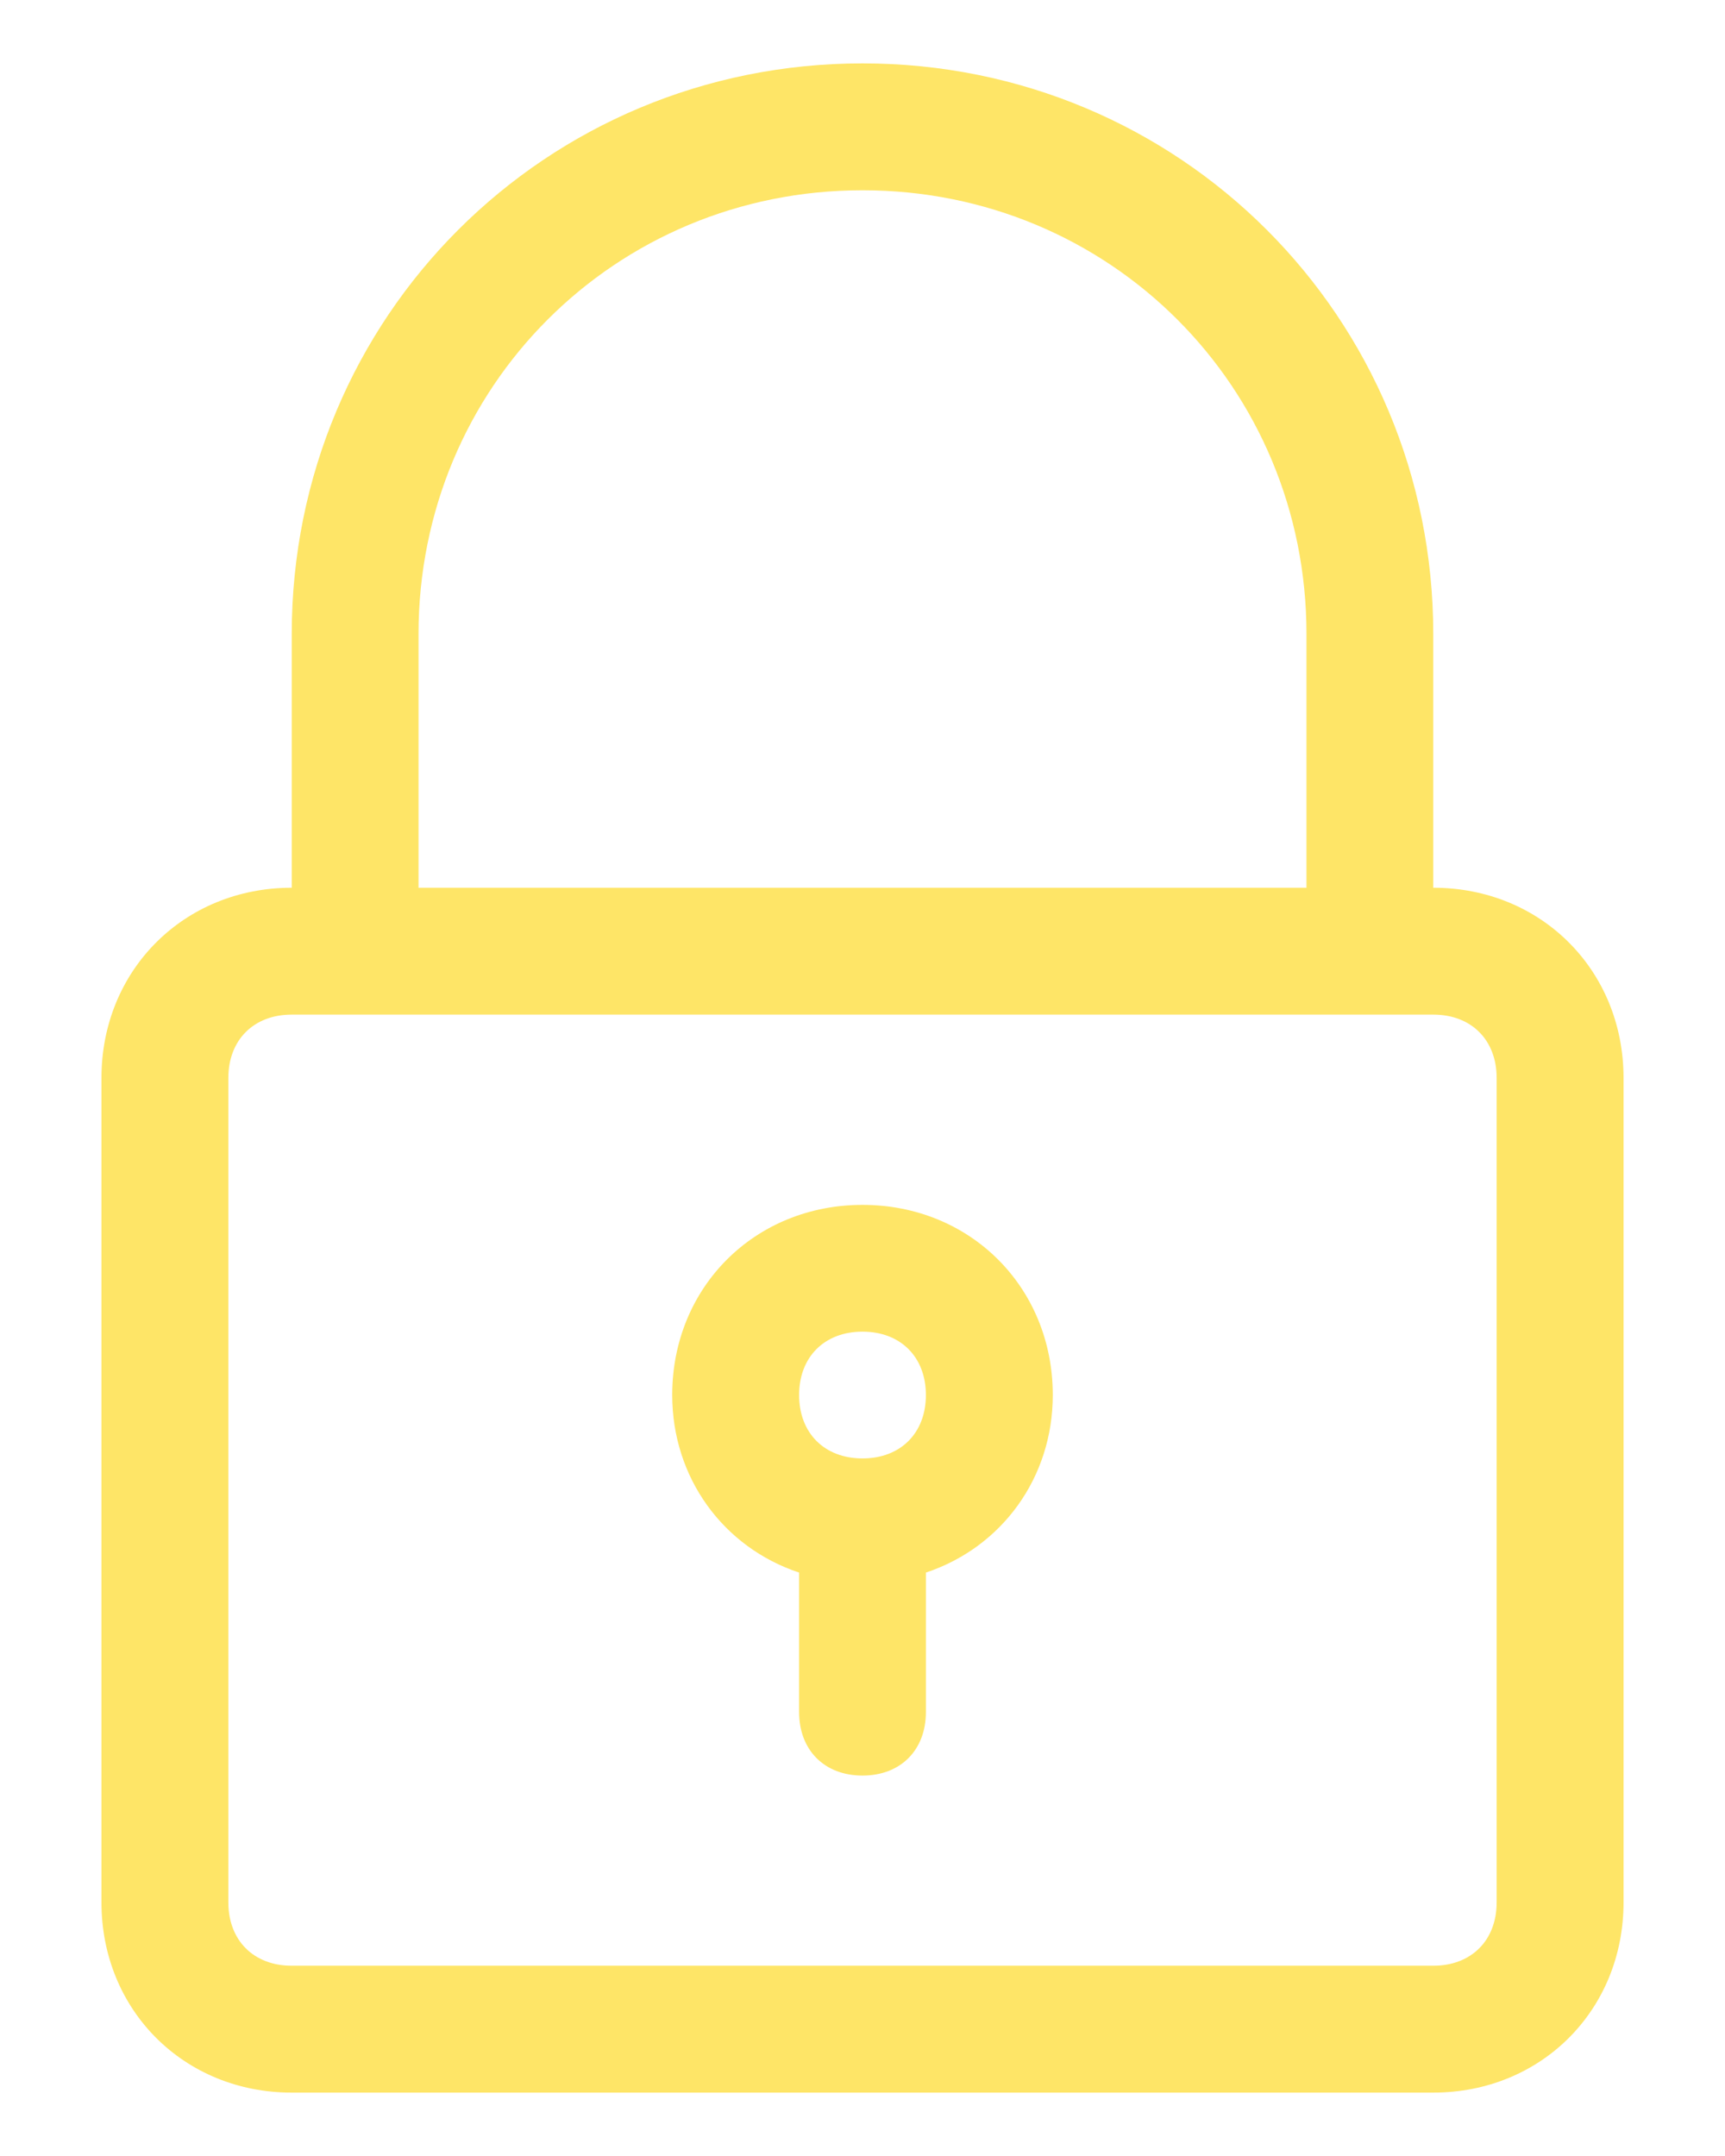 <svg width="16" height="20" viewBox="0 0 16 20" fill="none" xmlns="http://www.w3.org/2000/svg">
<path d="M8 0.588C5.059 0.588 2.706 2.941 2.706 5.882V8.235C1.706 8.235 0.941 9 0.941 10V17.647C0.941 18.647 1.706 19.412 2.706 19.412H13.294C14.294 19.412 15.059 18.647 15.059 17.647V10C15.059 9 14.294 8.235 13.294 8.235V5.882C13.294 2.941 10.941 0.588 8 0.588ZM13.882 10V17.647C13.882 18 13.647 18.235 13.294 18.235H2.706C2.353 18.235 2.118 18 2.118 17.647V10C2.118 9.647 2.353 9.412 2.706 9.412H3.294H12.706H13.294C13.647 9.412 13.882 9.647 13.882 10ZM3.882 8.235V5.882C3.882 3.588 5.706 1.765 8 1.765C10.294 1.765 12.118 3.588 12.118 5.882V8.235H3.882Z" fill="#FEE567"/>
<path d="M8 11.177C7 11.177 6.235 11.941 6.235 12.941C6.235 13.706 6.706 14.353 7.412 14.588V15.882C7.412 16.235 7.647 16.471 8 16.471C8.353 16.471 8.588 16.235 8.588 15.882V14.588C9.294 14.353 9.765 13.706 9.765 12.941C9.765 11.941 9 11.177 8 11.177ZM8 13.529C7.647 13.529 7.412 13.294 7.412 12.941C7.412 12.588 7.647 12.353 8 12.353C8.353 12.353 8.588 12.588 8.588 12.941C8.588 13.294 8.353 13.529 8 13.529Z" fill="#FEE567"/>
</svg>
